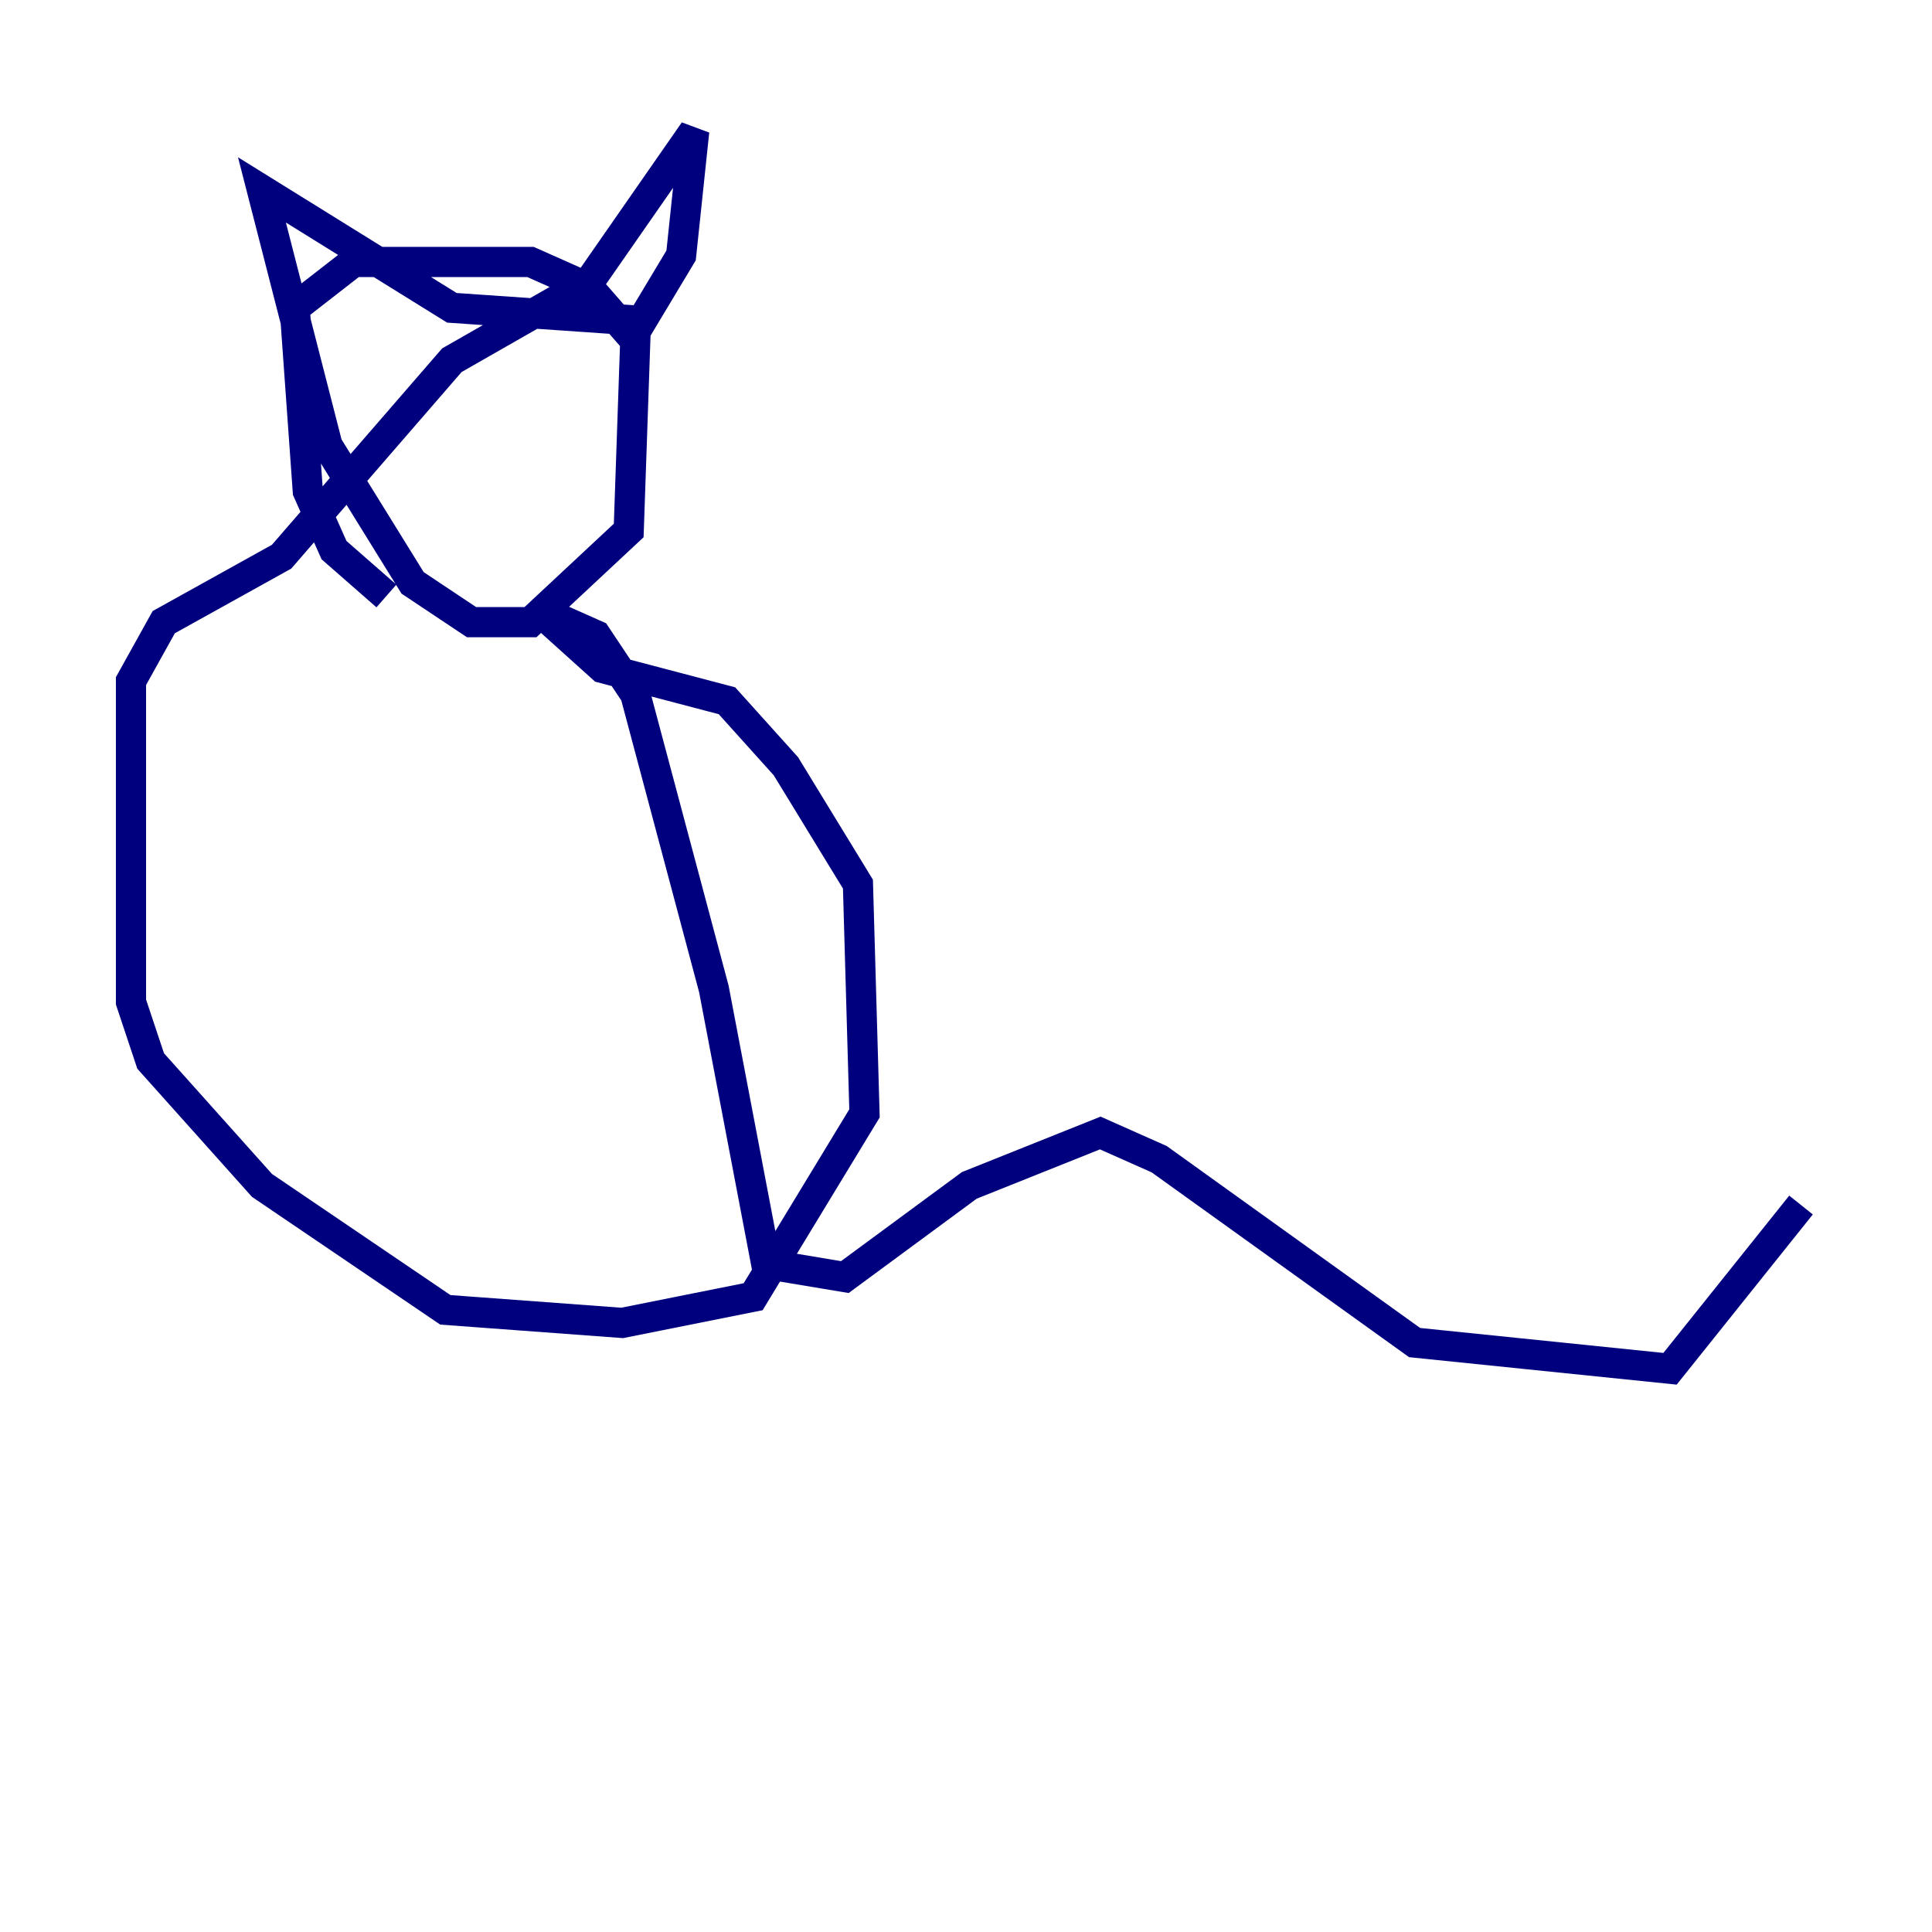 <?xml version="1.0" encoding="utf-8" ?>
<svg baseProfile="tiny" height="128" version="1.2" viewBox="0,0,128,128" width="128" xmlns="http://www.w3.org/2000/svg" xmlns:ev="http://www.w3.org/2001/xml-events" xmlns:xlink="http://www.w3.org/1999/xlink"><defs /><polyline fill="none" points="25.6,39.485 22.129,36.447 20.393,32.542 19.525,20.393 23.43,17.356 35.146,17.356 39.051,19.091 42.088,22.563 41.654,35.146 35.146,41.22 31.241,41.22 27.336,38.617 21.695,29.505 17.356,12.583 29.939,20.393 42.522,21.261 45.125,16.922 45.993,8.678 39.051,18.658 29.939,23.864 18.658,36.881 10.848,41.22 8.678,45.125 8.678,66.386 9.98,70.291 17.356,78.536 29.505,86.78 41.22,87.647 49.898,85.912 57.275,73.763 56.841,58.576 52.068,50.766 48.163,46.427 39.919,44.258 35.58,40.352 39.485,42.088 42.088,45.993 47.295,65.519 50.766,83.742 55.973,84.61 64.217,78.536 72.895,75.064 76.8,76.8 93.722,88.949 110.644,90.685 119.322,79.837" stroke="#00007f" stroke-width="2" /></svg>